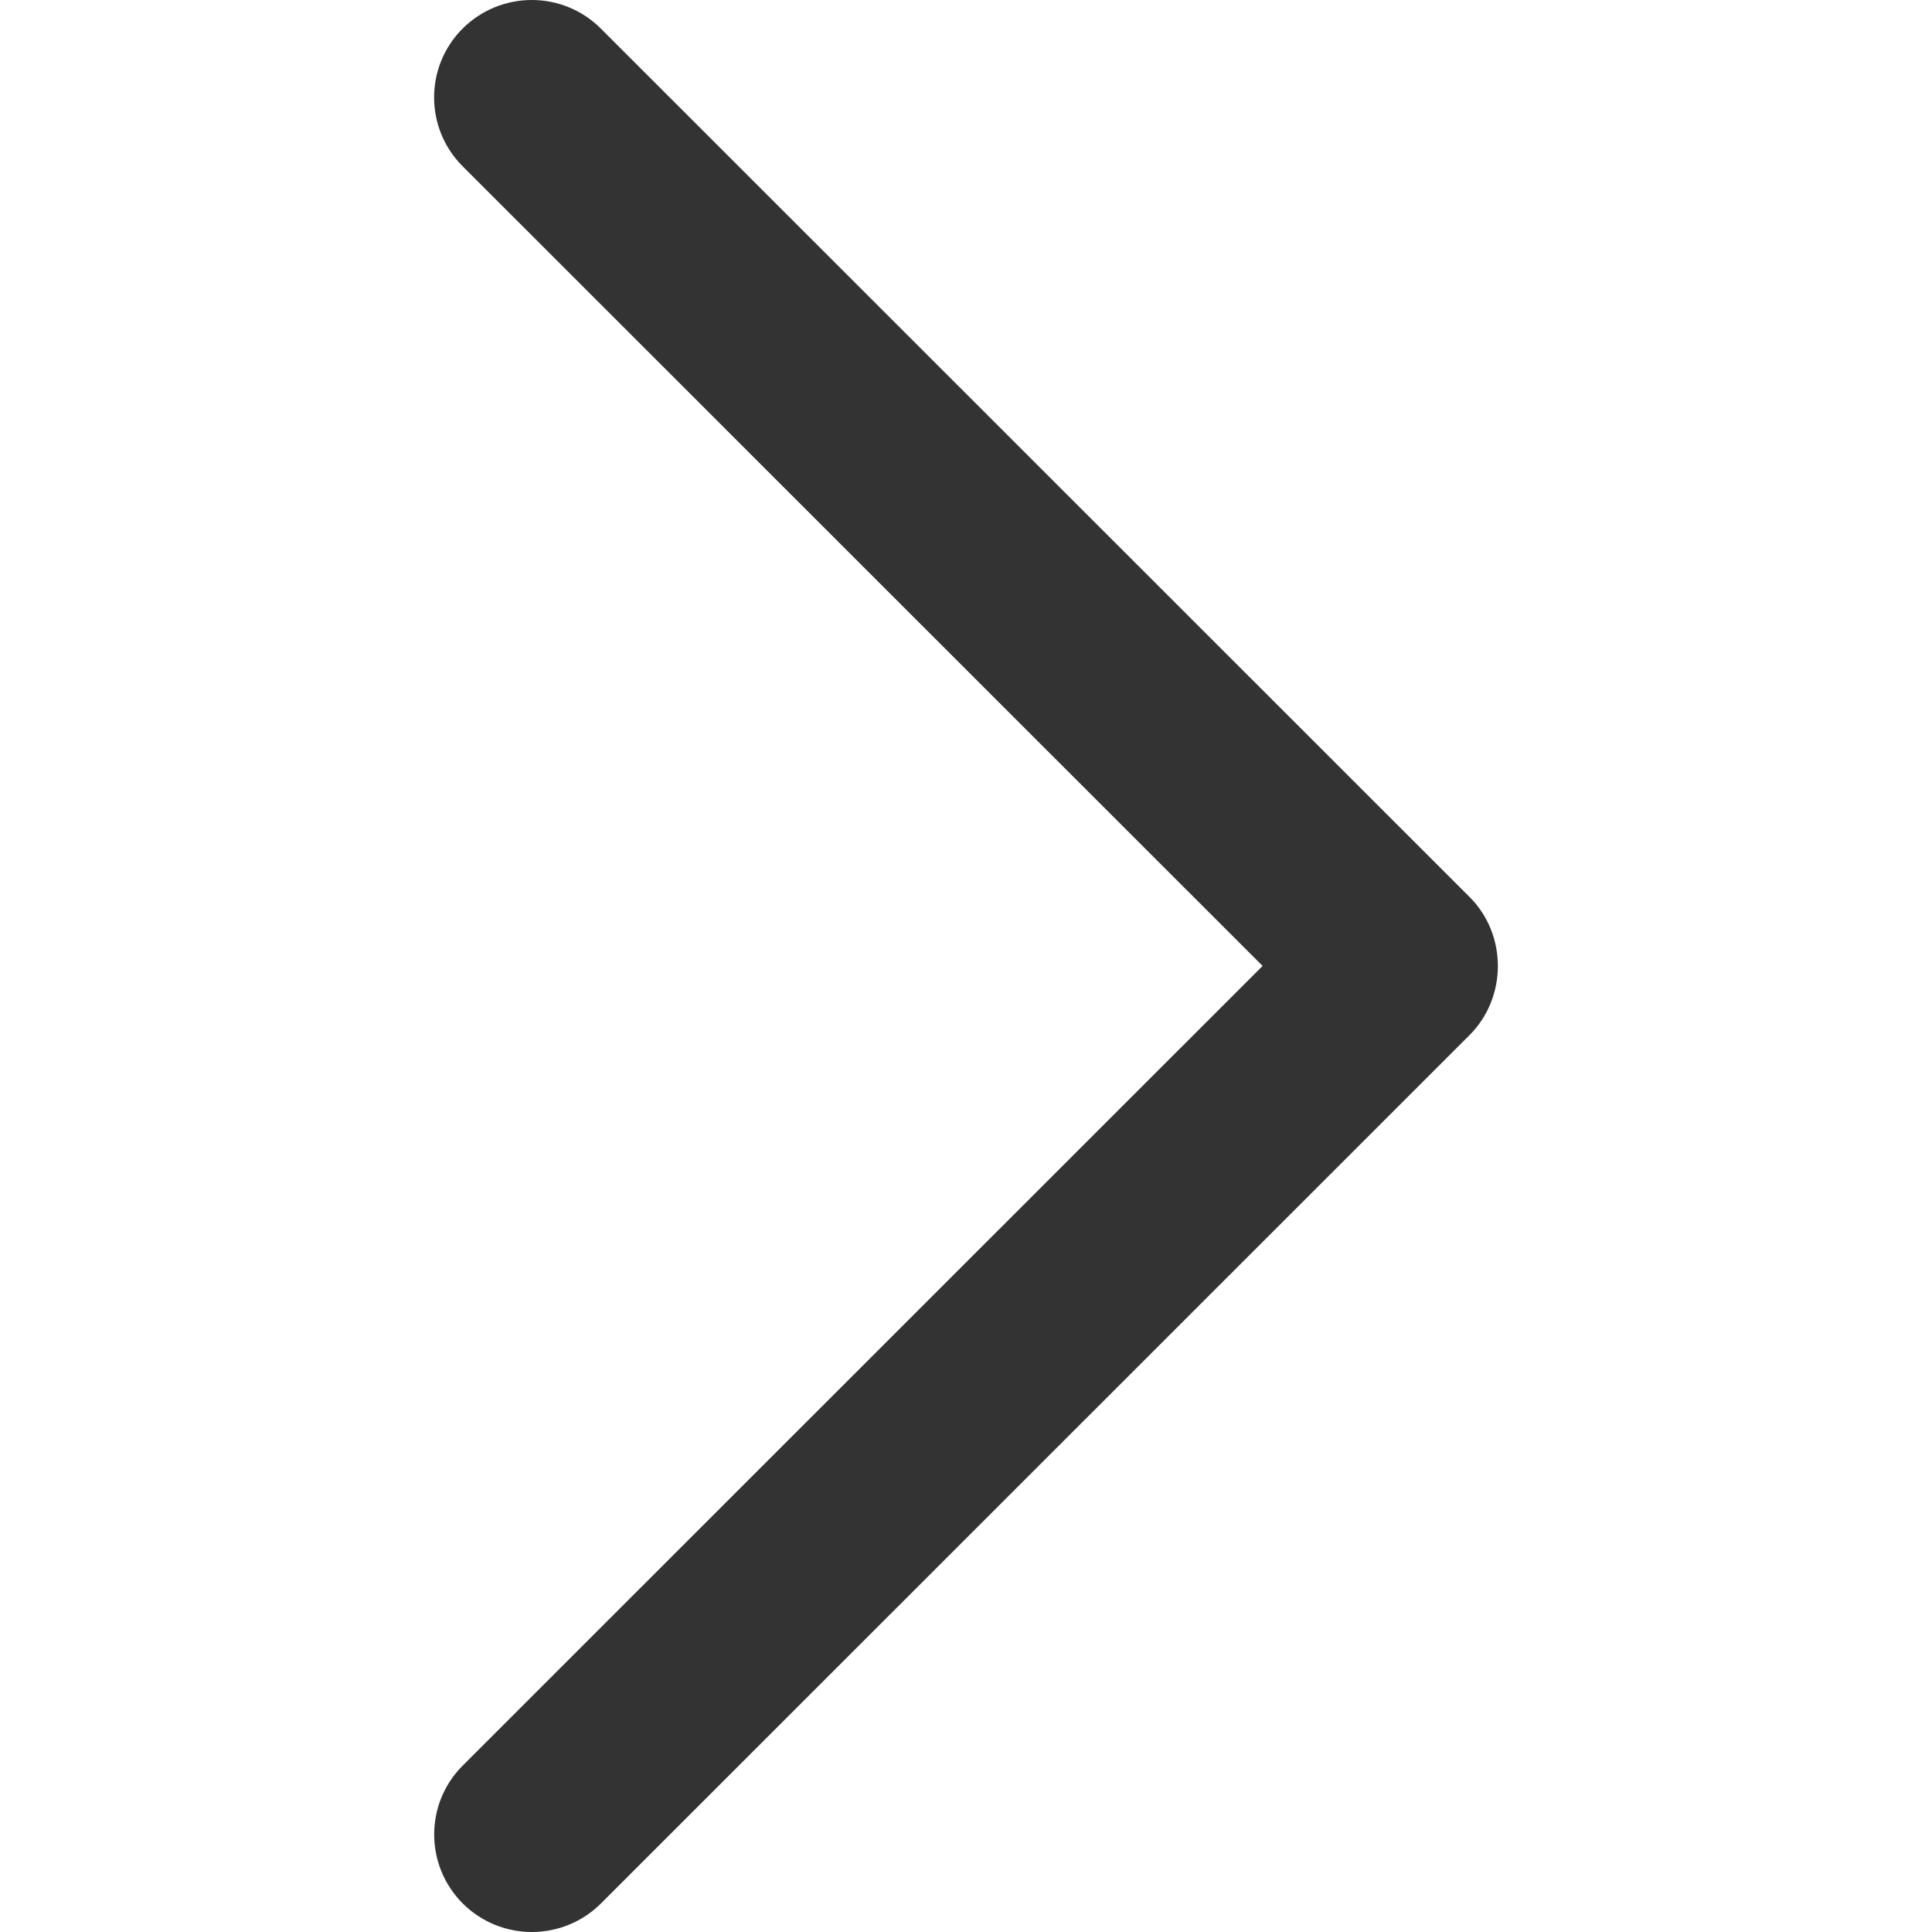 <svg width="25" height="25" viewBox="0 0 25 25" fill="none" xmlns="http://www.w3.org/2000/svg">
<path d="M19.017 11.608L7.774 0.369C7.281 -0.123 6.482 -0.123 5.987 0.369C5.494 0.861 5.494 1.66 5.987 2.152L16.338 12.499L5.988 22.846C5.495 23.338 5.495 24.137 5.988 24.631C6.482 25.123 7.282 25.123 7.776 24.631L19.018 13.392C19.504 12.905 19.504 12.093 19.017 11.608Z" fill="#333333"/>
</svg>
